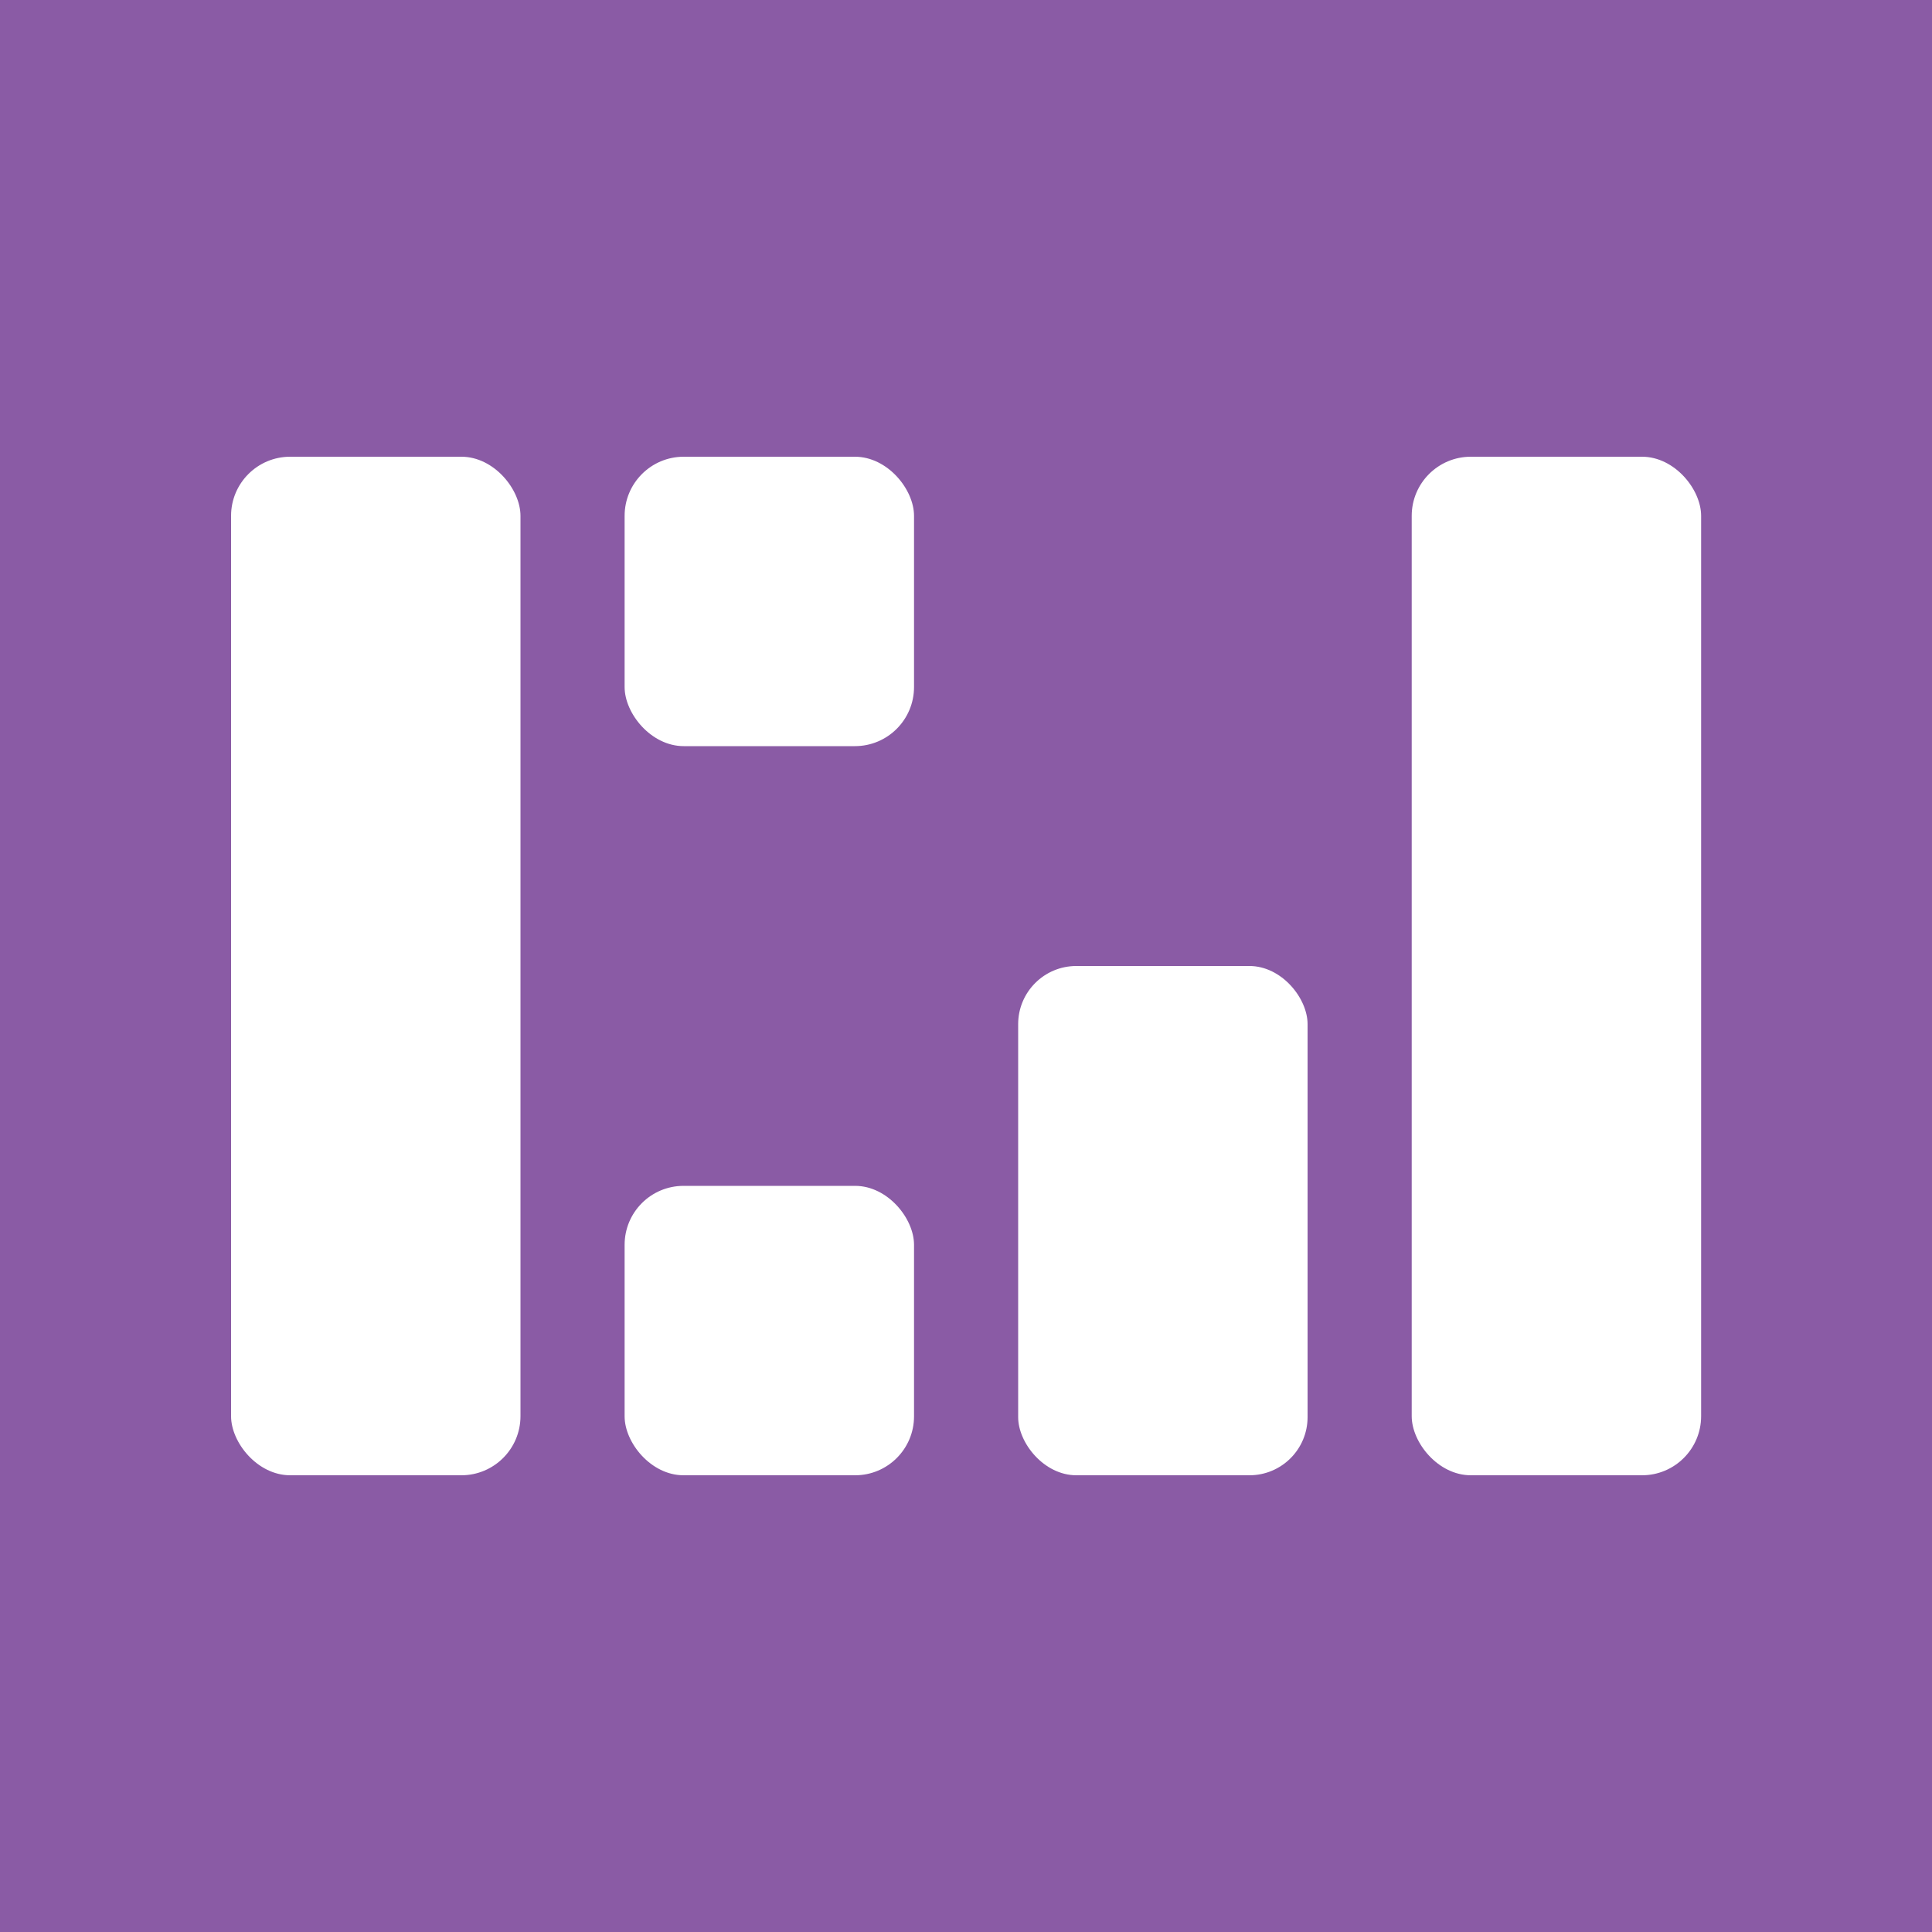 <?xml version="1.0" encoding="UTF-8"?>
<svg id="Layer_1" data-name="Layer 1" xmlns="http://www.w3.org/2000/svg" viewBox="0 0 100 100">
  <defs>
    <style>
      .cls-1 {
        fill: #fff;
      }

      .cls-2 {
        fill: #8a5ba5;
      }
    </style>
  </defs>
  <rect class="cls-2" width="100" height="100"/>
  <g>
    <rect class="cls-1" x="11.96" y="23.64" width="14.98" height="52.72" rx="3.06" ry="3.06"/>
    <rect class="cls-1" x="32.33" y="61.38" width="14.98" height="14.98" rx="3.05" ry="3.05"/>
    <rect class="cls-1" x="32.33" y="23.64" width="14.98" height="14.98" rx="3.06" ry="3.06"/>
    <rect class="cls-1" x="73.07" y="23.64" width="14.98" height="52.72" rx="3.06" ry="3.06"/>
    <rect class="cls-1" x="52.7" y="50" width="14.98" height="26.36" rx="3.01" ry="3.01"/>
  </g>
</svg>